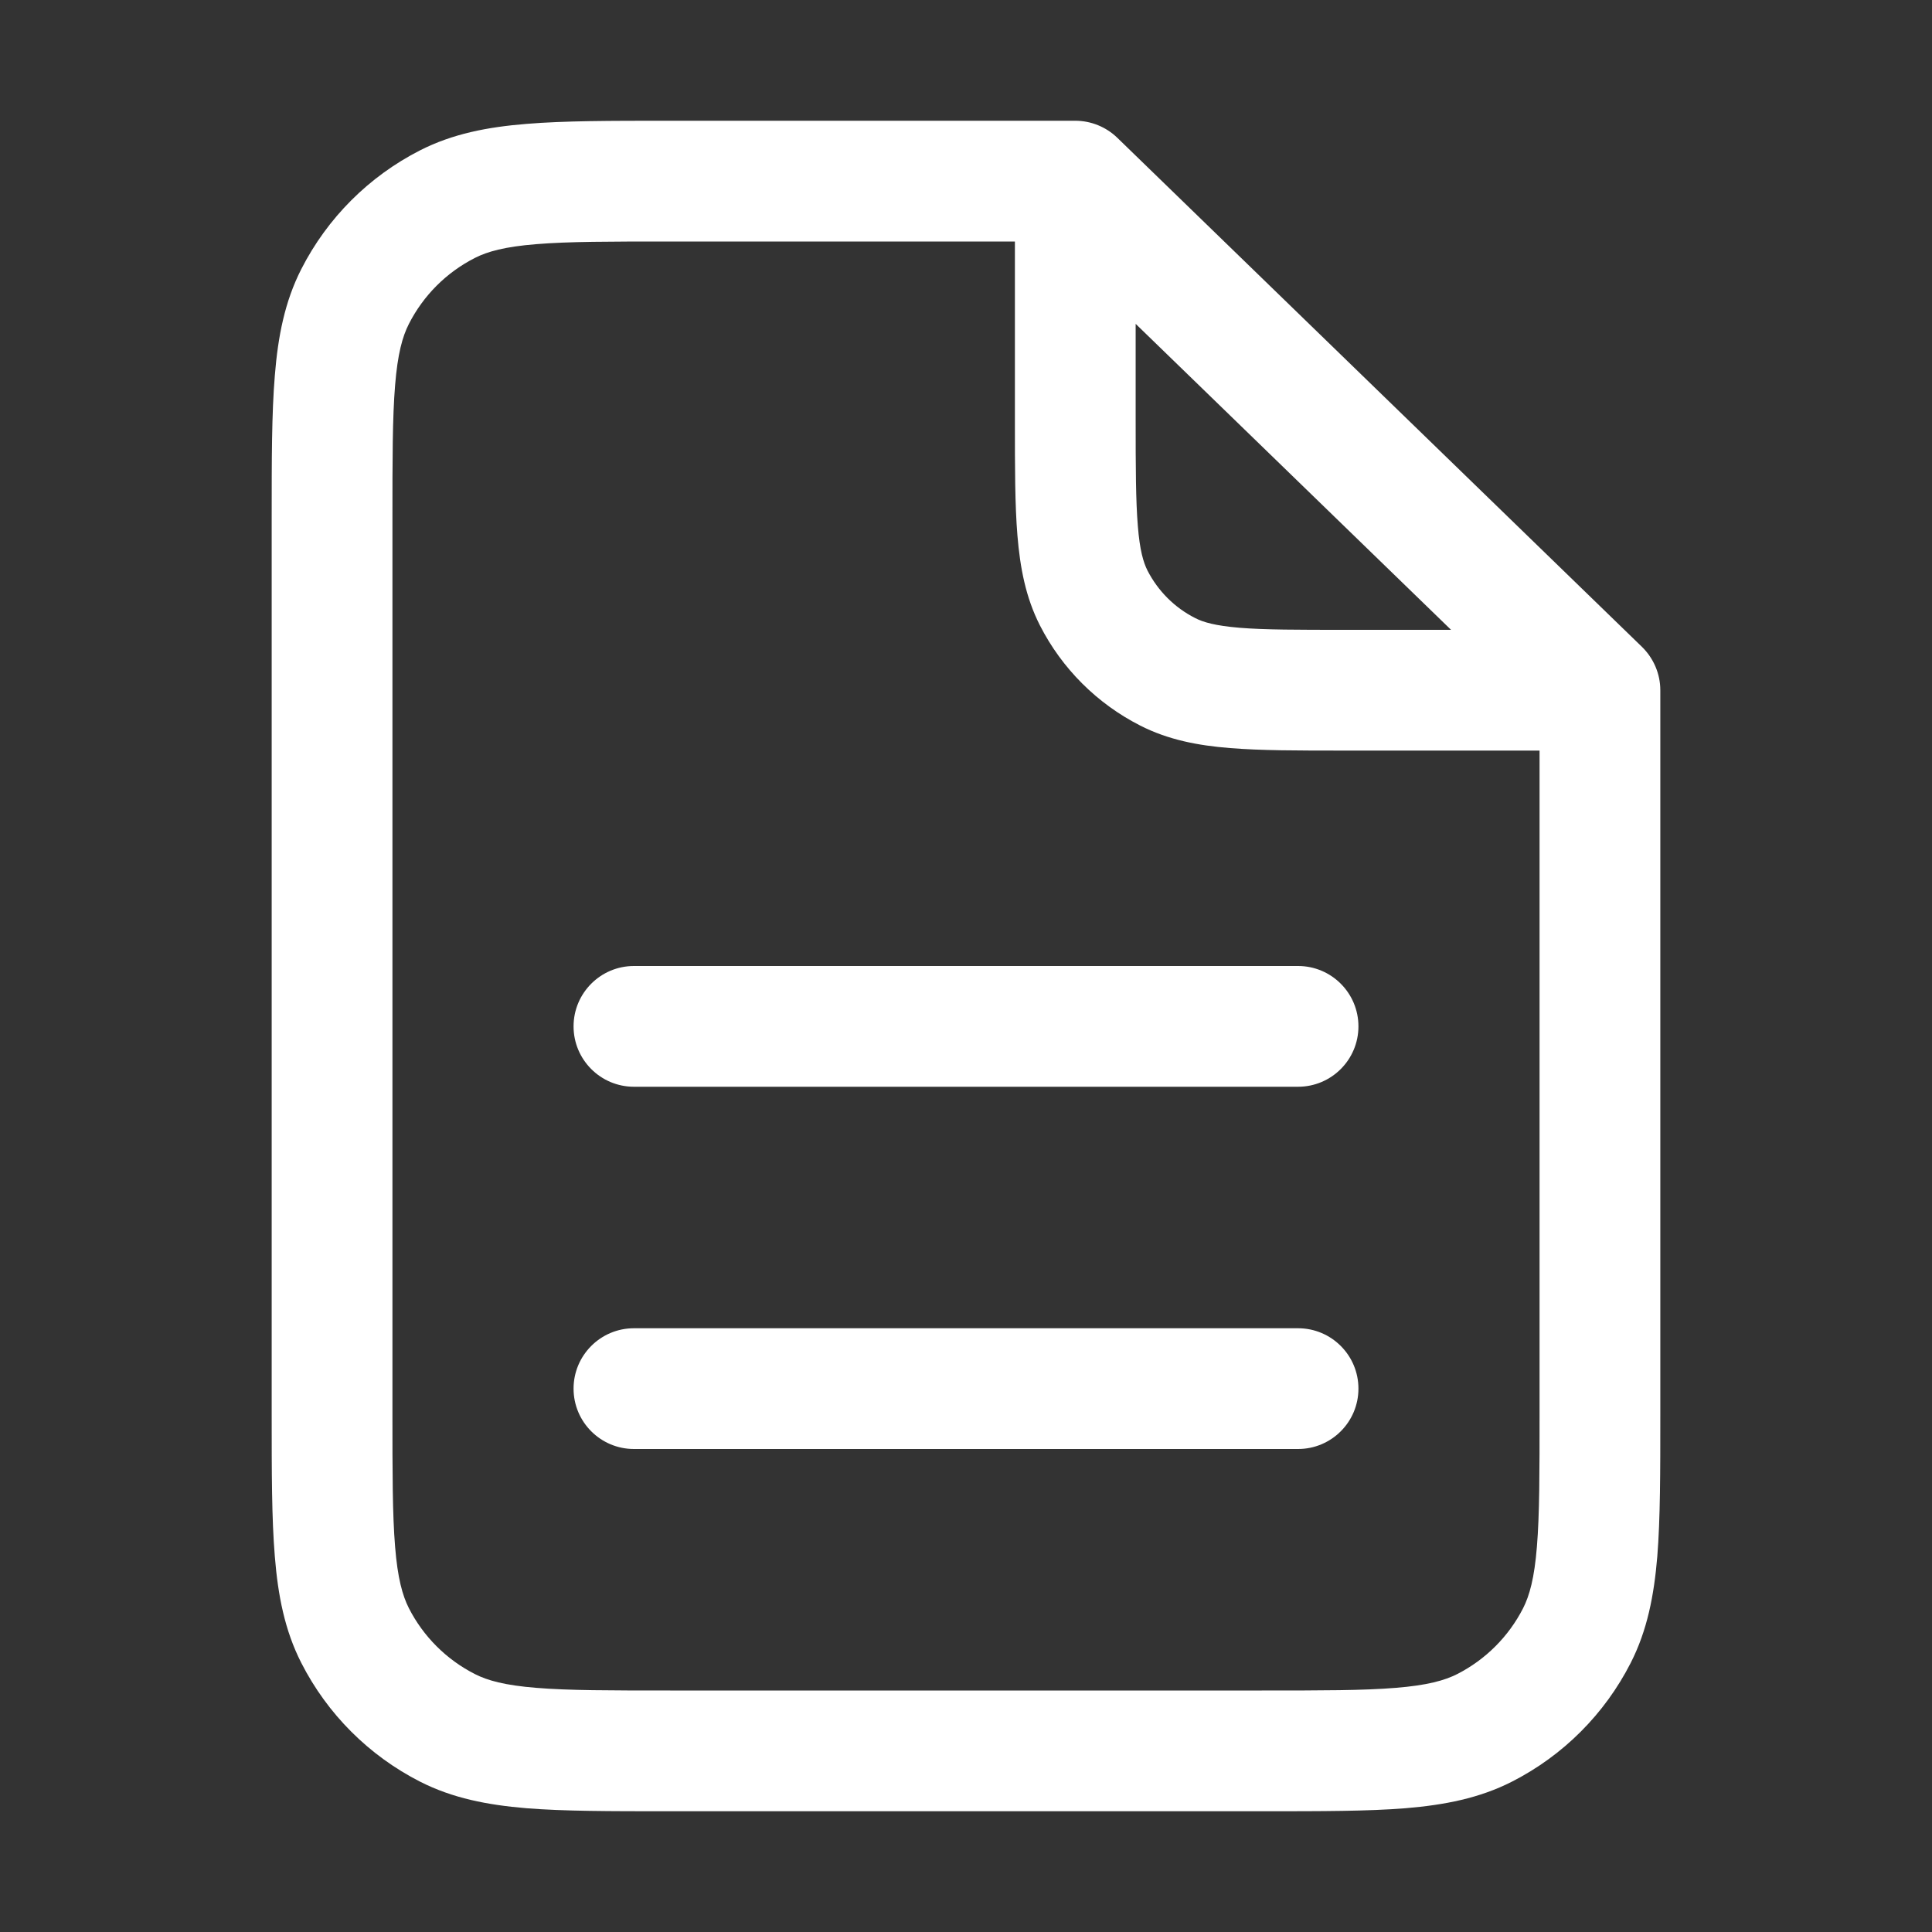 <svg width="16" height="16" viewBox="0 0 16 16" fill="none" xmlns="http://www.w3.org/2000/svg">
<rect x="0" y="0" width="16" height="16" fill="#333333" stroke="none"/>
<path fill-rule="evenodd" clip-rule="evenodd" d="M5.529 1L8.905 1C9.035 1 9.16 1.051 9.253 1.141L13.598 5.357C13.695 5.452 13.75 5.581 13.75 5.716V11.721C13.75 12.193 13.75 12.578 13.725 12.89C13.698 13.213 13.642 13.502 13.505 13.771C13.289 14.195 12.945 14.539 12.521 14.755C12.252 14.892 11.963 14.948 11.64 14.975C11.328 15 10.943 15 10.471 15H5.529C5.057 15 4.672 15 4.36 14.975C4.037 14.948 3.748 14.892 3.479 14.755C3.055 14.539 2.711 14.195 2.495 13.771C2.358 13.502 2.302 13.213 2.276 12.89C2.25 12.578 2.25 12.193 2.25 11.721V4.279C2.25 3.807 2.25 3.422 2.276 3.11C2.302 2.787 2.358 2.498 2.495 2.229C2.711 1.805 3.055 1.461 3.479 1.245C3.748 1.108 4.037 1.052 4.36 1.026C4.672 1 5.057 1 5.529 1ZM4.441 2.022C4.18 2.043 4.037 2.083 3.933 2.136C3.697 2.256 3.506 2.447 3.386 2.683C3.333 2.787 3.293 2.93 3.272 3.191C3.25 3.458 3.25 3.802 3.25 4.3V11.7C3.25 12.198 3.25 12.542 3.272 12.809C3.293 13.07 3.333 13.213 3.386 13.318C3.506 13.553 3.697 13.744 3.933 13.864C4.037 13.917 4.18 13.957 4.441 13.978C4.708 14 5.052 14 5.55 14H10.45C10.948 14 11.292 14 11.559 13.978C11.82 13.957 11.963 13.917 12.068 13.864C12.303 13.744 12.494 13.553 12.614 13.318C12.667 13.213 12.707 13.07 12.728 12.809C12.75 12.542 12.75 12.198 12.75 11.7V6.216H11.125C10.75 6.216 10.439 6.216 10.185 6.195C9.921 6.174 9.675 6.127 9.443 6.009C9.085 5.827 8.794 5.536 8.612 5.179C8.494 4.947 8.448 4.701 8.426 4.436C8.405 4.183 8.405 3.871 8.405 3.497V2H5.55C5.052 2 4.708 2 4.441 2.022ZM9.405 2.682L12.017 5.216H11.145C10.745 5.216 10.475 5.216 10.266 5.199C10.064 5.182 9.964 5.153 9.897 5.118C9.727 5.032 9.59 4.894 9.503 4.725C9.469 4.657 9.439 4.558 9.423 4.355C9.406 4.147 9.405 3.877 9.405 3.476V2.682Z" fill="white"/>
<path fill-rule="evenodd" clip-rule="evenodd" d="M4.75 8.5C4.75 8.224 4.974 8 5.25 8H10.75C11.026 8 11.25 8.224 11.25 8.5C11.25 8.776 11.026 9 10.75 9H5.25C4.974 9 4.75 8.776 4.75 8.5ZM4.75 11.5C4.75 11.224 4.974 11 5.25 11H10.75C11.026 11 11.25 11.224 11.25 11.5C11.25 11.776 11.026 12 10.75 12H5.25C4.974 12 4.75 11.776 4.75 11.5Z" fill="white"/>
</svg>
